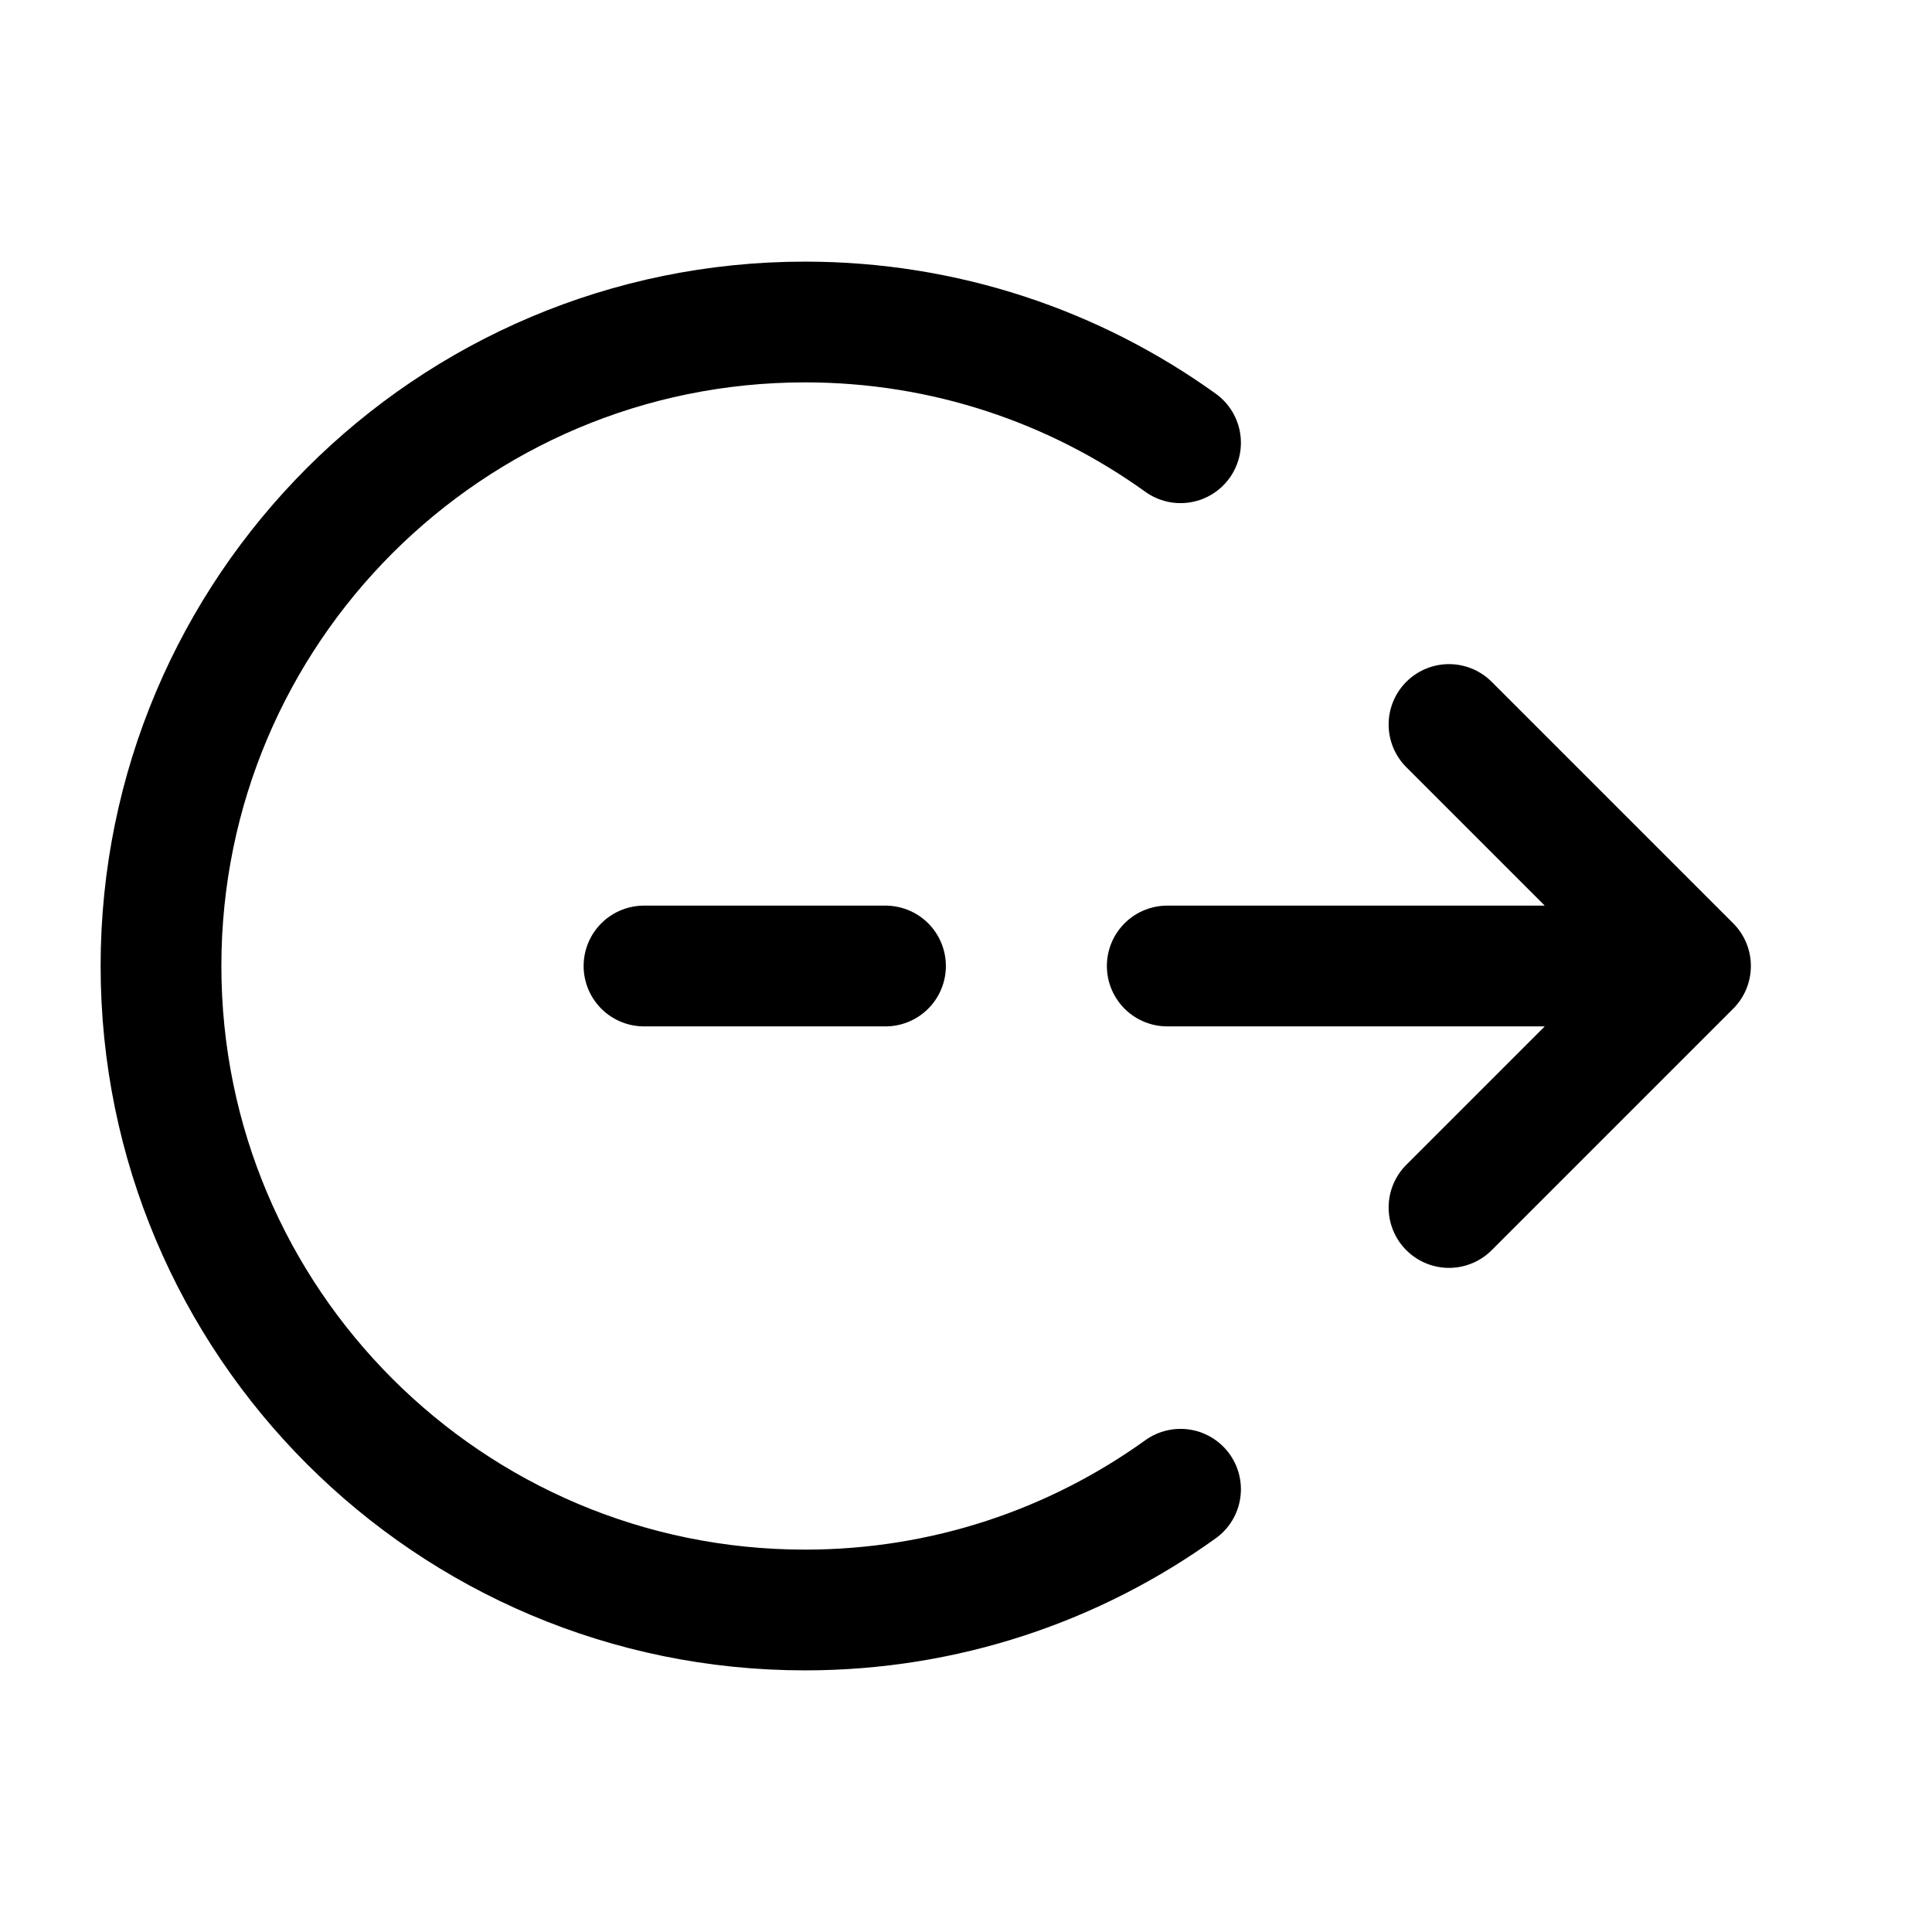 <svg width="24" height="24" viewBox="0 0 24 24" fill="none" xmlns="http://www.w3.org/2000/svg">
  <g fill="none">
    <path d="M14.5 12H21M21 12L18 15M21 12L18 9" stroke="currentColor" stroke-width="1.5" stroke-linecap="round"
      stroke-linejoin="round" />
    <path d="M11 12H8" stroke="currentColor" stroke-width="1.5" stroke-linecap="round" stroke-linejoin="round" />
    <path
      d="M14.665 5.5C13.352 4.556 11.741 4 10 4C5.582 4 2 7.582 2 12C2 16.418 5.582 20 10 20C11.741 20 13.352 19.444 14.665 18.5"
      stroke="currentColor" stroke-width="1.5" stroke-linecap="round" />
  </g>
</svg>